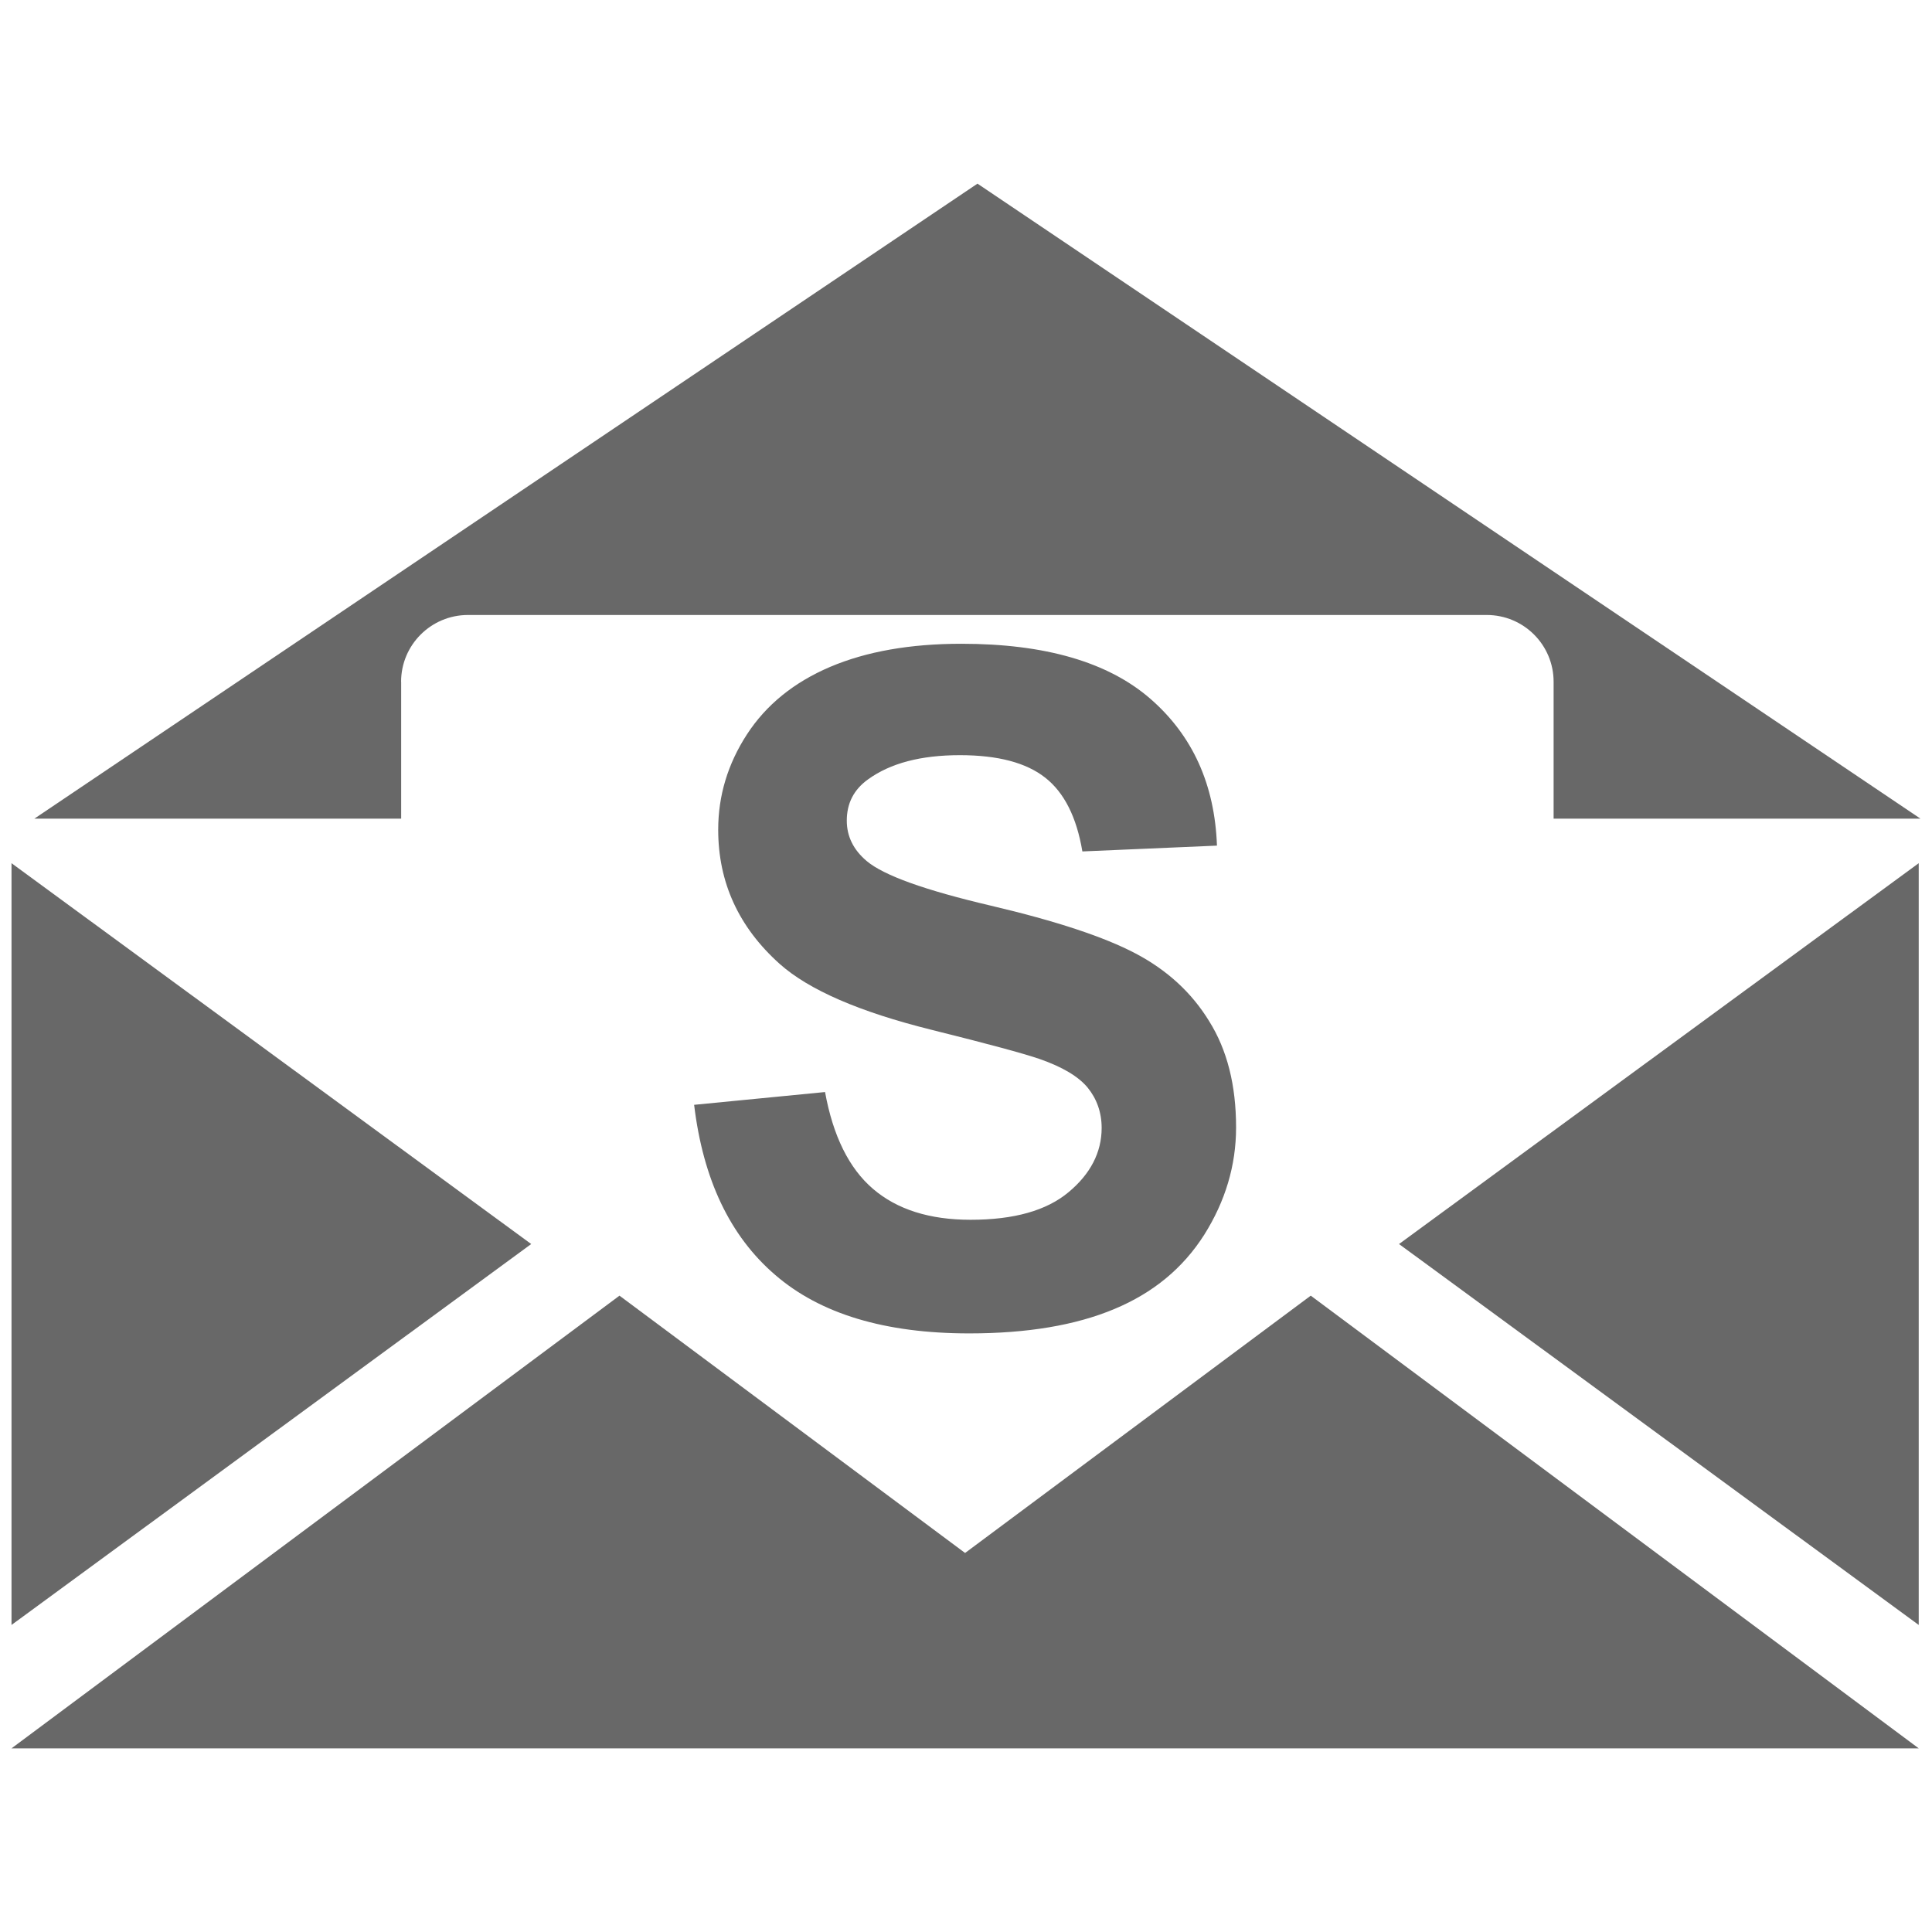 <svg version="1.1" class="clearos-svg clearfoundation app-vendor-clearfoundation app-free app-category-server app-sub-category-messaging" viewBox="0 0 400 400" preserveAspectRatio="xMinYMin" xmlns="http://www.w3.org/2000/svg" xmlns:xlink= "http://www.w3.org/1999/xlink">
<path fill="#AA0707" d="M91.666,184.647"/>
<path fill="#AA0707" d="M123.245,247.805"/>
<path fill="#AA0707" d="M91.666,184.647"/>
<path fill="#AA0707" d="M123.245,247.805"/>
<g>
	<g>
		<path fill="#686868" d="M143.712,228.742l27.105-2.646c1.656,9.09,4.953,15.779,9.923,20.043
			c4.993,4.28,11.729,6.404,20.203,6.404c8.994,0,15.73-1.902,20.281-5.706c4.531-3.765,6.861-8.243,6.861-13.308
			c0-3.241-1.029-6.055-2.898-8.346c-1.902-2.3-5.23-4.297-10.02-5.953c-3.25-1.116-10.686-3.129-22.327-6.022
			c-14.932-3.717-25.418-8.274-31.441-13.664c-8.456-7.584-12.704-16.85-12.704-27.755c0-7.046,1.981-13.624,5.952-19.743
			c3.979-6.117,9.725-10.777,17.222-13.973c7.506-3.186,16.572-4.787,27.177-4.787c17.294,0,30.355,3.78,39.105,11.373
			c8.75,7.601,13.348,17.746,13.807,30.419l-27.865,1.204c-1.188-7.093-3.758-12.189-7.688-15.272
			c-3.932-3.099-9.797-4.659-17.667-4.659c-8.101,0-14.401,1.673-19.006,5.001c-2.988,2.141-4.414,4.993-4.414,8.552
			c0,3.266,1.379,6.056,4.137,8.378c3.535,2.972,12.039,6.023,25.647,9.217c13.553,3.18,23.539,6.491,30.02,9.915
			c6.5,3.424,11.619,8.101,15.232,14.028c3.709,5.92,5.563,13.229,5.563,21.979c0,7.887-2.234,15.288-6.578,22.199
			c-4.404,6.941-10.588,12.047-18.641,15.406c-8.02,3.359-18.021,5.041-30.021,5.041c-17.444,0-30.838-4.025-40.183-12.109
			C151.115,255.902,145.566,244.166,143.712,228.742z"/>
	</g>
	<polygon fill="#686868" points="199.81,321.527 128.257,268.252 2.383,361.979 397.252,361.979 271.377,268.252 	"/>
	<polygon fill="#686868" points="109.98,257.566 2.383,336.428 2.383,178.716 	"/>
	<polygon fill="#686868" points="289.654,257.566 397.252,336.428 397.252,178.716 	"/>
	<path fill="#686868" d="M83.042,141.156c0-7.664,6.229-13.83,13.847-13.83h210.916c7.654,0,13.854,6.182,13.854,13.83v28.342
		h75.959L202.377,38.021L7.106,169.498h75.951v-28.342H83.042z"/>
</g>
</svg>
